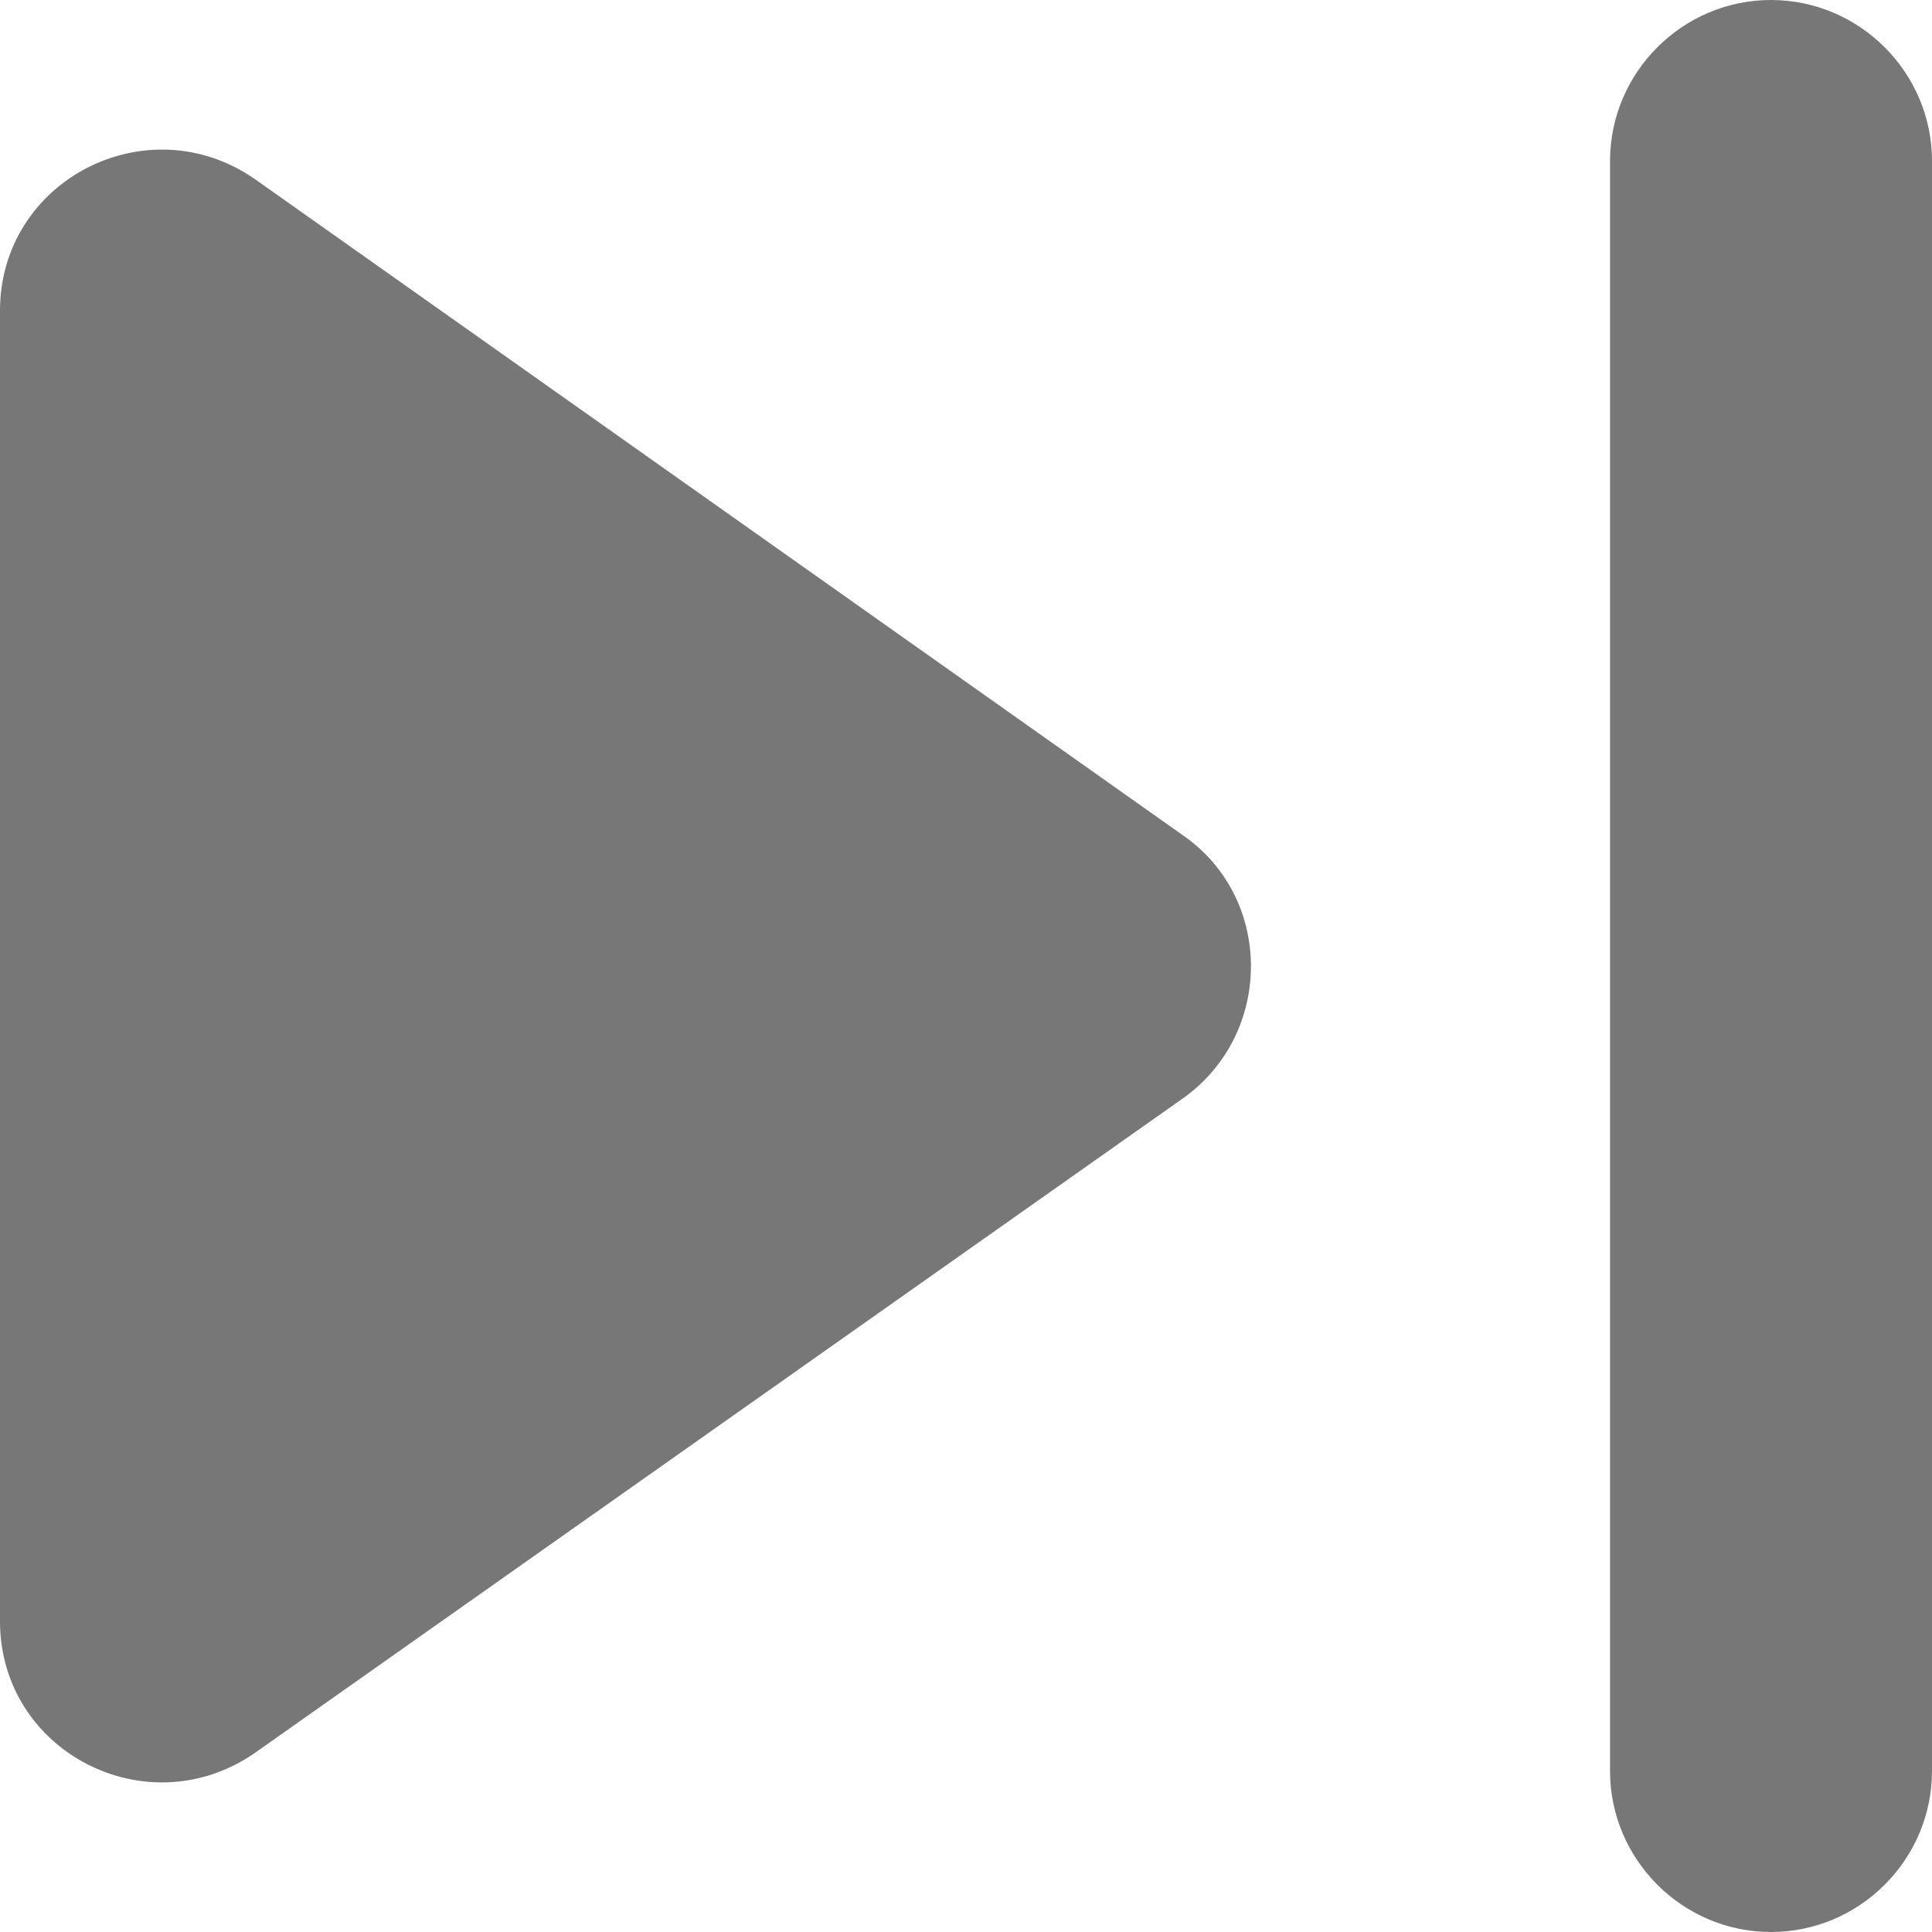 <svg width="20" height="20" viewBox="0 0 20 20" fill="none" xmlns="http://www.w3.org/2000/svg">
<path d="M2.633 18.15L12.25 11.367C13.183 10.7 13.183 9.3 12.25 8.65L2.633 1.85C1.517 1.083 0 1.867 0 3.217V16.783C0 18.133 1.517 18.917 2.633 18.15ZM16.667 1.667V18.333C16.667 19.25 17.417 20 18.333 20C19.25 20 20 19.25 20 18.333V1.667C20 0.75 19.25 0 18.333 0C17.417 0 16.667 0.75 16.667 1.667Z" fill="#777777"/>
</svg>
